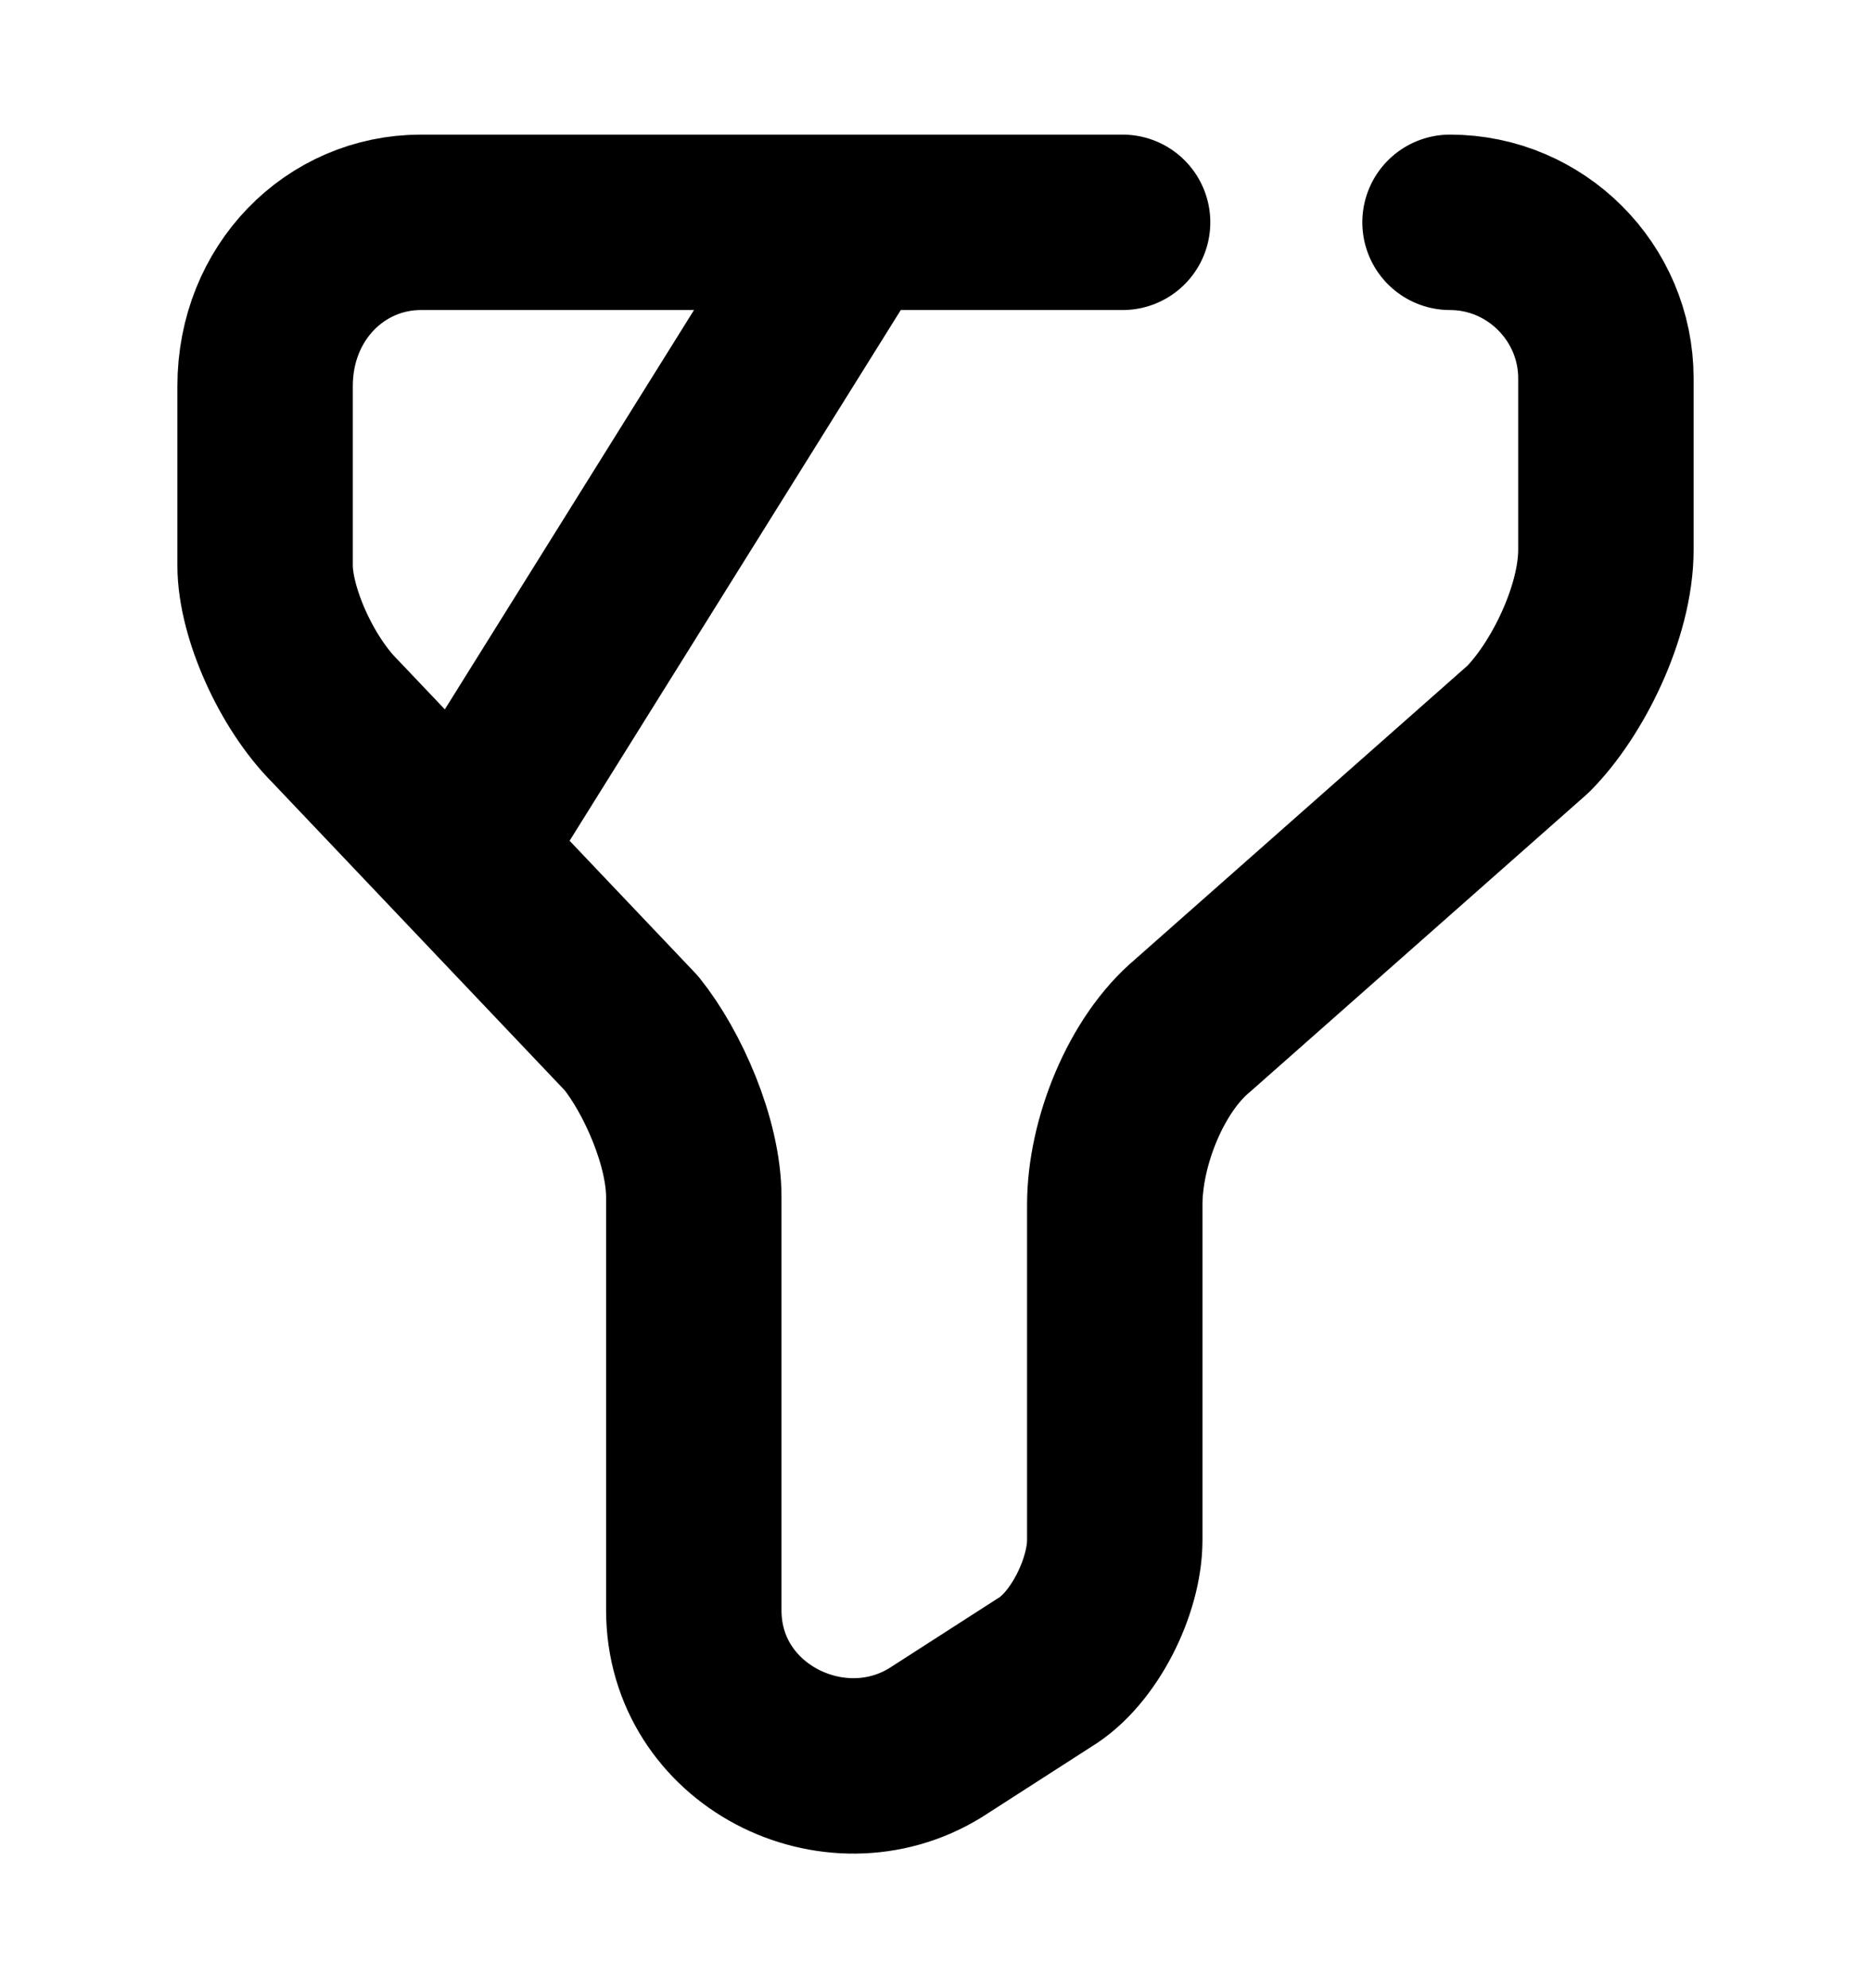 <svg width="16" height="17" viewBox="0 0 16 17" fill="none" xmlns="http://www.w3.org/2000/svg">
<path d="M12.4 1.901C13.133 1.901 13.733 2.501 13.733 3.235V4.701C13.733 5.235 13.4 5.901 13.067 6.235L10.2 8.768C9.8 9.101 9.533 9.768 9.533 10.301V13.168C9.533 13.568 9.267 14.101 8.933 14.301L8 14.901C7.133 15.435 5.933 14.835 5.933 13.768V10.235C5.933 9.768 5.667 9.168 5.4 8.835L2.867 6.168C2.533 5.835 2.267 5.235 2.267 4.835V3.301C2.267 2.501 2.867 1.901 3.6 1.901H9.6M7.287 1.901L4 7.168" stroke="black" stroke-width="1.5" stroke-miterlimit="10" stroke-linecap="round" stroke-linejoin="round"/>
</svg>
